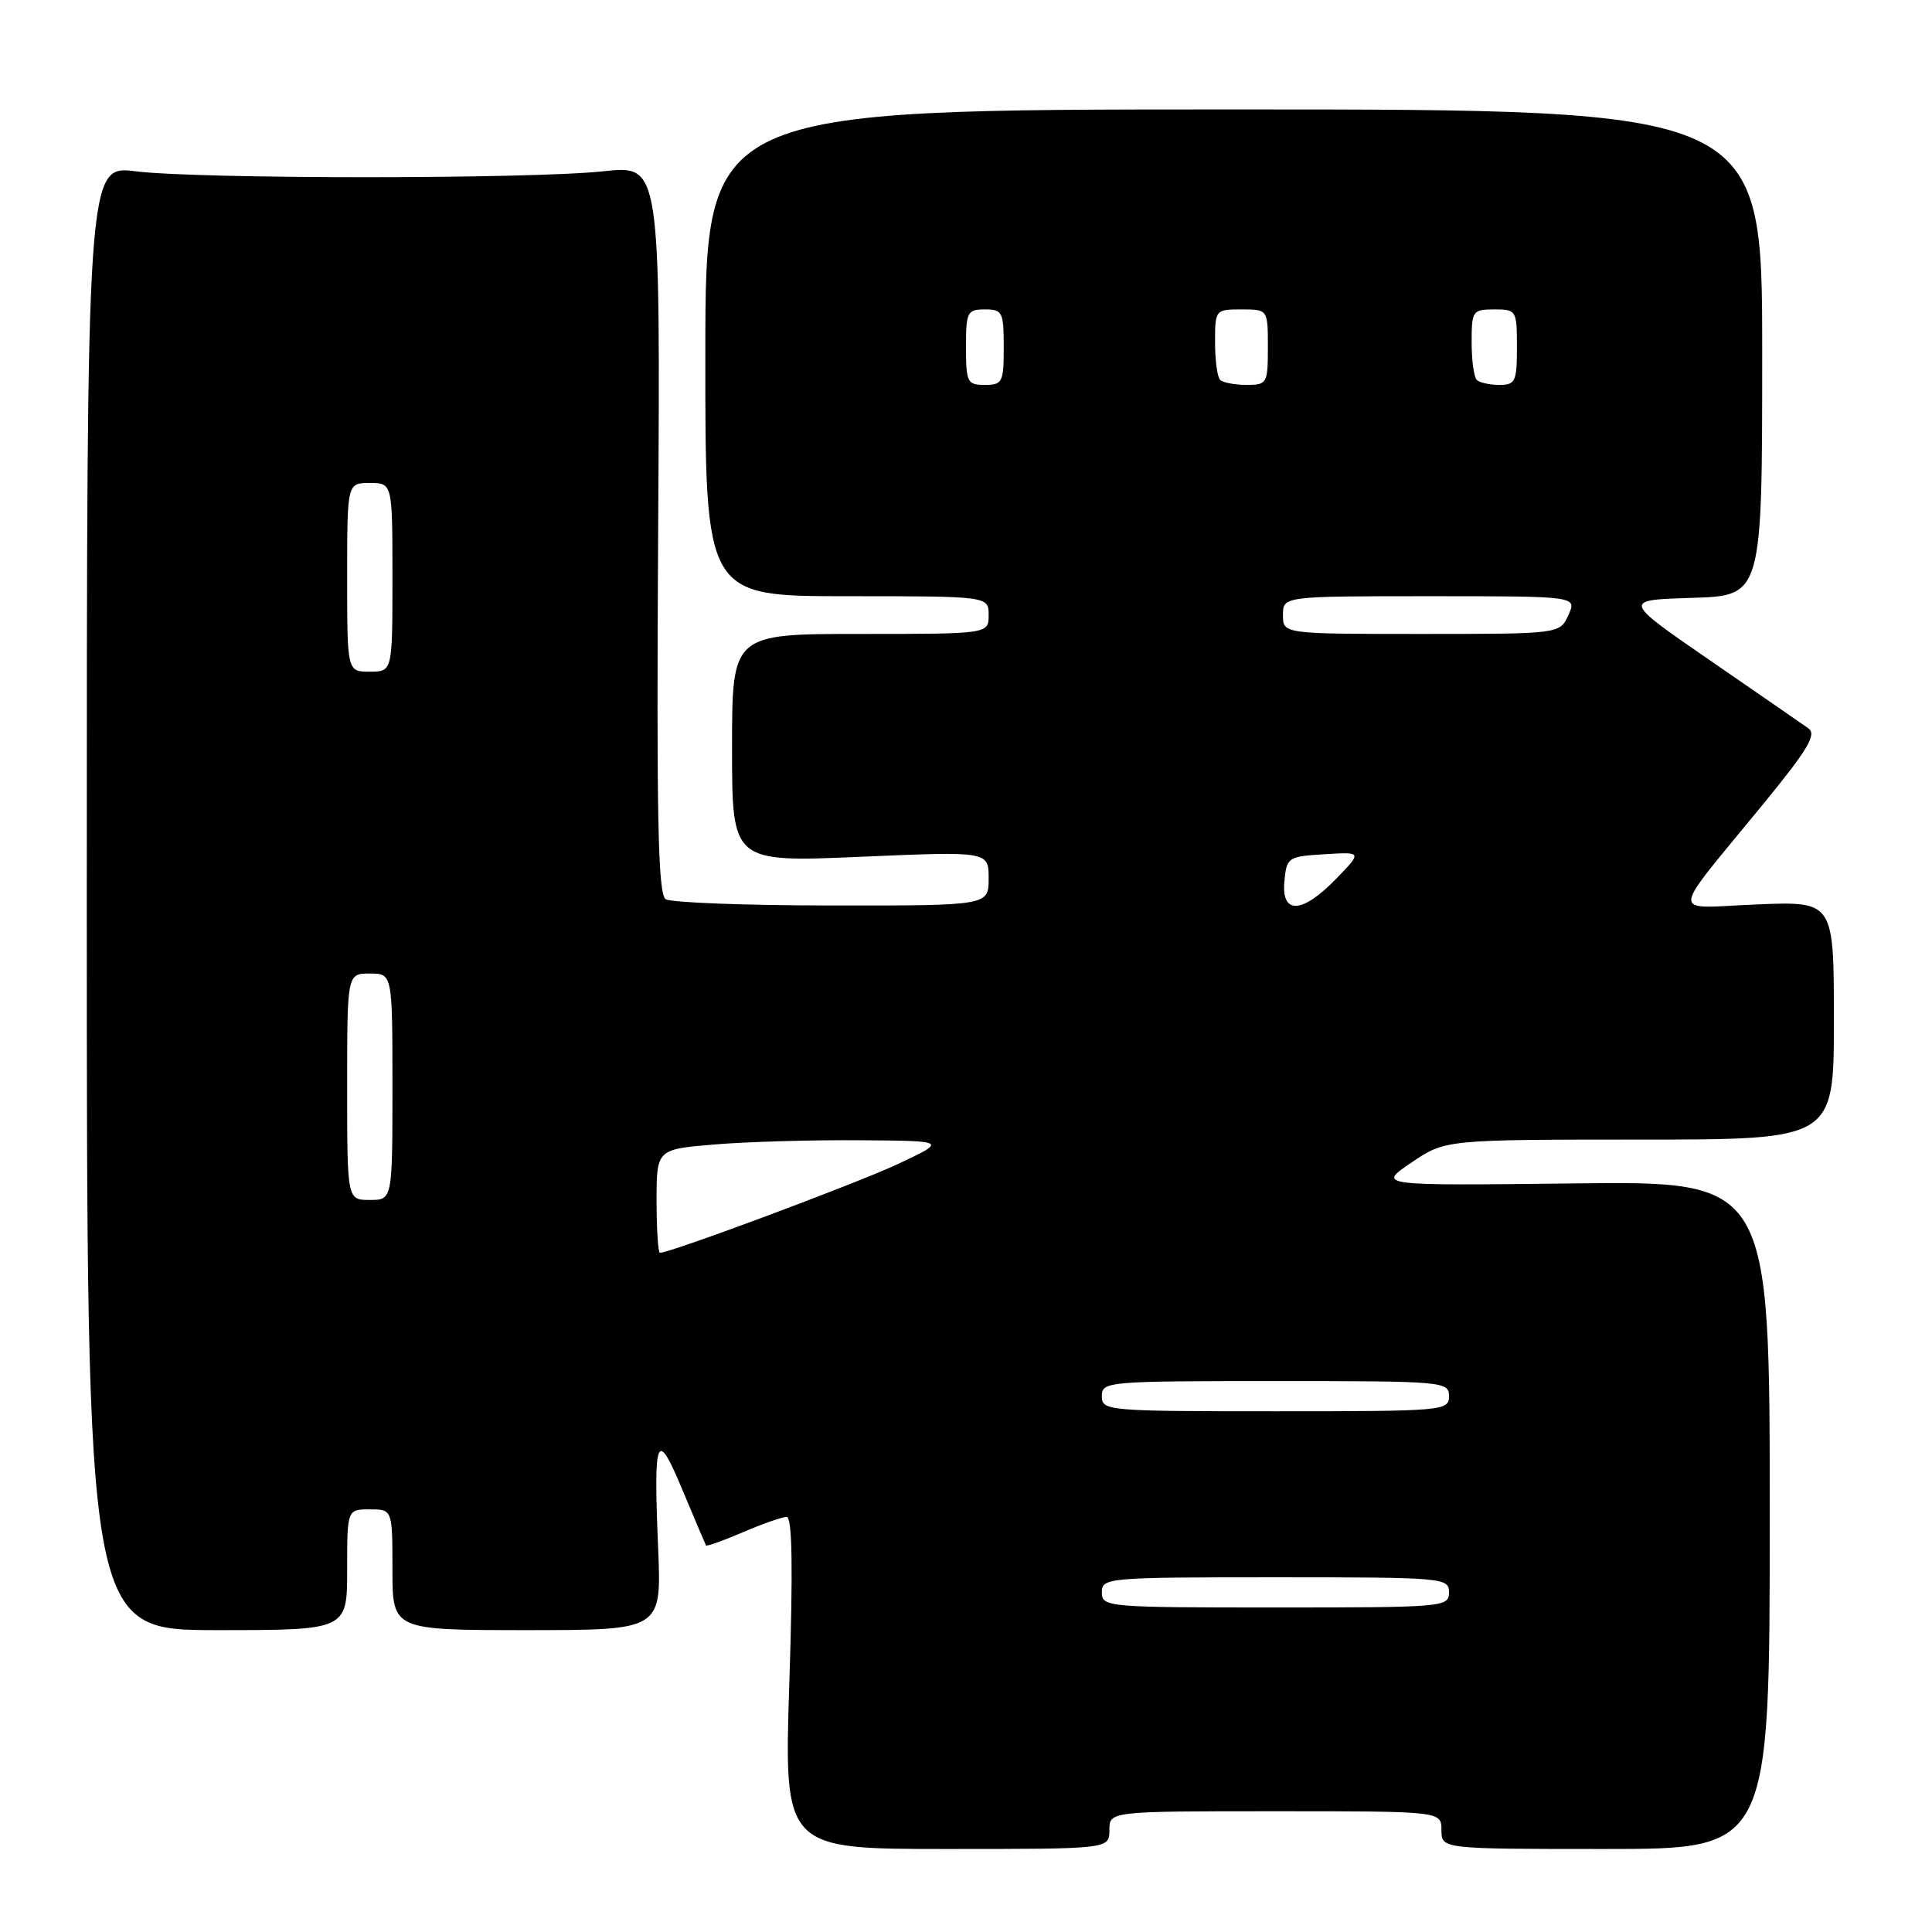 <?xml version="1.0" encoding="UTF-8" standalone="no"?>
<!DOCTYPE svg PUBLIC "-//W3C//DTD SVG 1.1//EN" "http://www.w3.org/Graphics/SVG/1.1/DTD/svg11.dtd" >
<svg xmlns="http://www.w3.org/2000/svg" xmlns:xlink="http://www.w3.org/1999/xlink" version="1.1" viewBox="0 0 256 256">
 <g >
 <path fill="currentColor"
d=" M 147.00 242.50 C 147.00 240.00 147.00 240.00 169.00 240.00 C 191.00 240.00 191.00 240.00 191.00 242.50 C 191.00 245.00 191.00 245.00 212.75 245.00 C 234.50 245.00 234.50 245.00 234.50 200.75 C 234.50 156.50 234.50 156.50 208.50 156.81 C 182.50 157.11 182.50 157.11 187.00 154.06 C 191.50 151.01 191.50 151.01 217.25 151.00 C 243.00 151.00 243.00 151.00 243.00 135.21 C 243.00 119.43 243.00 119.43 232.83 119.84 C 221.10 120.31 220.98 122.02 233.76 106.39 C 239.61 99.24 240.75 97.30 239.61 96.50 C 238.83 95.95 232.97 91.90 226.58 87.50 C 214.97 79.50 214.97 79.50 224.24 79.22 C 233.50 78.93 233.50 78.93 233.50 46.72 C 233.50 14.50 233.50 14.50 163.49 14.50 C 93.48 14.50 93.48 14.50 93.46 46.75 C 93.44 79.00 93.44 79.00 112.22 79.00 C 131.00 79.00 131.00 79.00 131.00 81.50 C 131.00 84.00 131.00 84.00 114.00 84.00 C 97.00 84.00 97.00 84.00 97.00 99.13 C 97.00 114.26 97.00 114.26 114.00 113.53 C 131.00 112.80 131.00 112.80 131.00 116.40 C 131.00 120.00 131.00 120.00 110.25 119.98 C 98.84 119.98 88.92 119.60 88.21 119.15 C 87.19 118.50 86.98 108.59 87.21 70.11 C 87.50 21.88 87.50 21.88 80.00 22.69 C 70.33 23.74 26.46 23.74 18.00 22.70 C 11.50 21.89 11.50 21.89 11.50 118.95 C 11.50 216.00 11.50 216.00 28.75 216.00 C 46.00 216.00 46.00 216.00 46.00 208.00 C 46.00 200.00 46.00 200.00 49.00 200.00 C 52.00 200.00 52.00 200.00 52.00 208.00 C 52.00 216.00 52.00 216.00 69.82 216.00 C 87.65 216.00 87.65 216.00 87.21 205.24 C 86.58 190.13 86.99 189.17 90.46 197.50 C 92.07 201.35 93.46 204.62 93.55 204.78 C 93.64 204.93 95.84 204.14 98.44 203.03 C 101.04 201.91 103.65 201.00 104.23 201.00 C 104.98 201.00 105.09 207.64 104.59 223.00 C 103.88 245.00 103.88 245.00 125.44 245.00 C 147.00 245.00 147.00 245.00 147.00 242.50 Z  M 146.00 211.00 C 146.00 209.06 146.67 209.00 169.00 209.00 C 191.33 209.00 192.00 209.06 192.00 211.00 C 192.00 212.94 191.33 213.00 169.00 213.00 C 146.67 213.00 146.00 212.94 146.00 211.00 Z  M 146.00 185.00 C 146.00 183.06 146.67 183.00 169.00 183.00 C 191.33 183.00 192.00 183.06 192.00 185.00 C 192.00 186.94 191.33 187.00 169.00 187.00 C 146.67 187.00 146.00 186.94 146.00 185.00 Z  M 87.00 159.15 C 87.00 152.29 87.00 152.29 94.65 151.65 C 98.86 151.29 107.52 151.04 113.90 151.09 C 125.50 151.17 125.50 151.17 119.00 154.23 C 113.52 156.80 88.87 166.00 87.45 166.00 C 87.20 166.00 87.00 162.92 87.00 159.15 Z  M 46.00 144.00 C 46.00 129.00 46.00 129.00 49.00 129.00 C 52.00 129.00 52.00 129.00 52.00 144.00 C 52.00 159.00 52.00 159.00 49.00 159.00 C 46.00 159.00 46.00 159.00 46.00 144.00 Z  M 170.19 116.75 C 170.49 113.61 170.66 113.49 175.50 113.19 C 180.50 112.88 180.50 112.88 177.05 116.44 C 172.54 121.10 169.76 121.23 170.19 116.75 Z  M 46.00 76.50 C 46.00 64.00 46.00 64.00 49.00 64.00 C 52.00 64.00 52.00 64.00 52.00 76.50 C 52.00 89.00 52.00 89.00 49.00 89.00 C 46.00 89.00 46.00 89.00 46.00 76.50 Z  M 170.00 81.50 C 170.00 79.00 170.00 79.00 189.48 79.00 C 208.96 79.00 208.96 79.00 207.82 81.50 C 206.68 84.00 206.68 84.00 188.34 84.00 C 170.00 84.00 170.00 84.00 170.00 81.50 Z  M 128.00 46.00 C 128.00 41.33 128.17 41.00 130.50 41.00 C 132.83 41.00 133.00 41.33 133.00 46.00 C 133.00 50.67 132.83 51.00 130.50 51.00 C 128.17 51.00 128.00 50.67 128.00 46.00 Z  M 161.67 50.33 C 161.30 49.97 161.00 47.72 161.00 45.33 C 161.00 41.05 161.04 41.00 164.50 41.00 C 168.00 41.00 168.00 41.00 168.00 46.00 C 168.00 50.82 167.90 51.00 165.17 51.00 C 163.61 51.00 162.03 50.70 161.67 50.33 Z  M 195.67 50.33 C 195.30 49.97 195.00 47.72 195.00 45.33 C 195.00 41.19 195.13 41.00 198.00 41.00 C 200.93 41.00 201.00 41.11 201.00 46.00 C 201.00 50.57 200.80 51.00 198.67 51.00 C 197.38 51.00 196.03 50.70 195.67 50.33 Z "/>
</g>
</svg>
